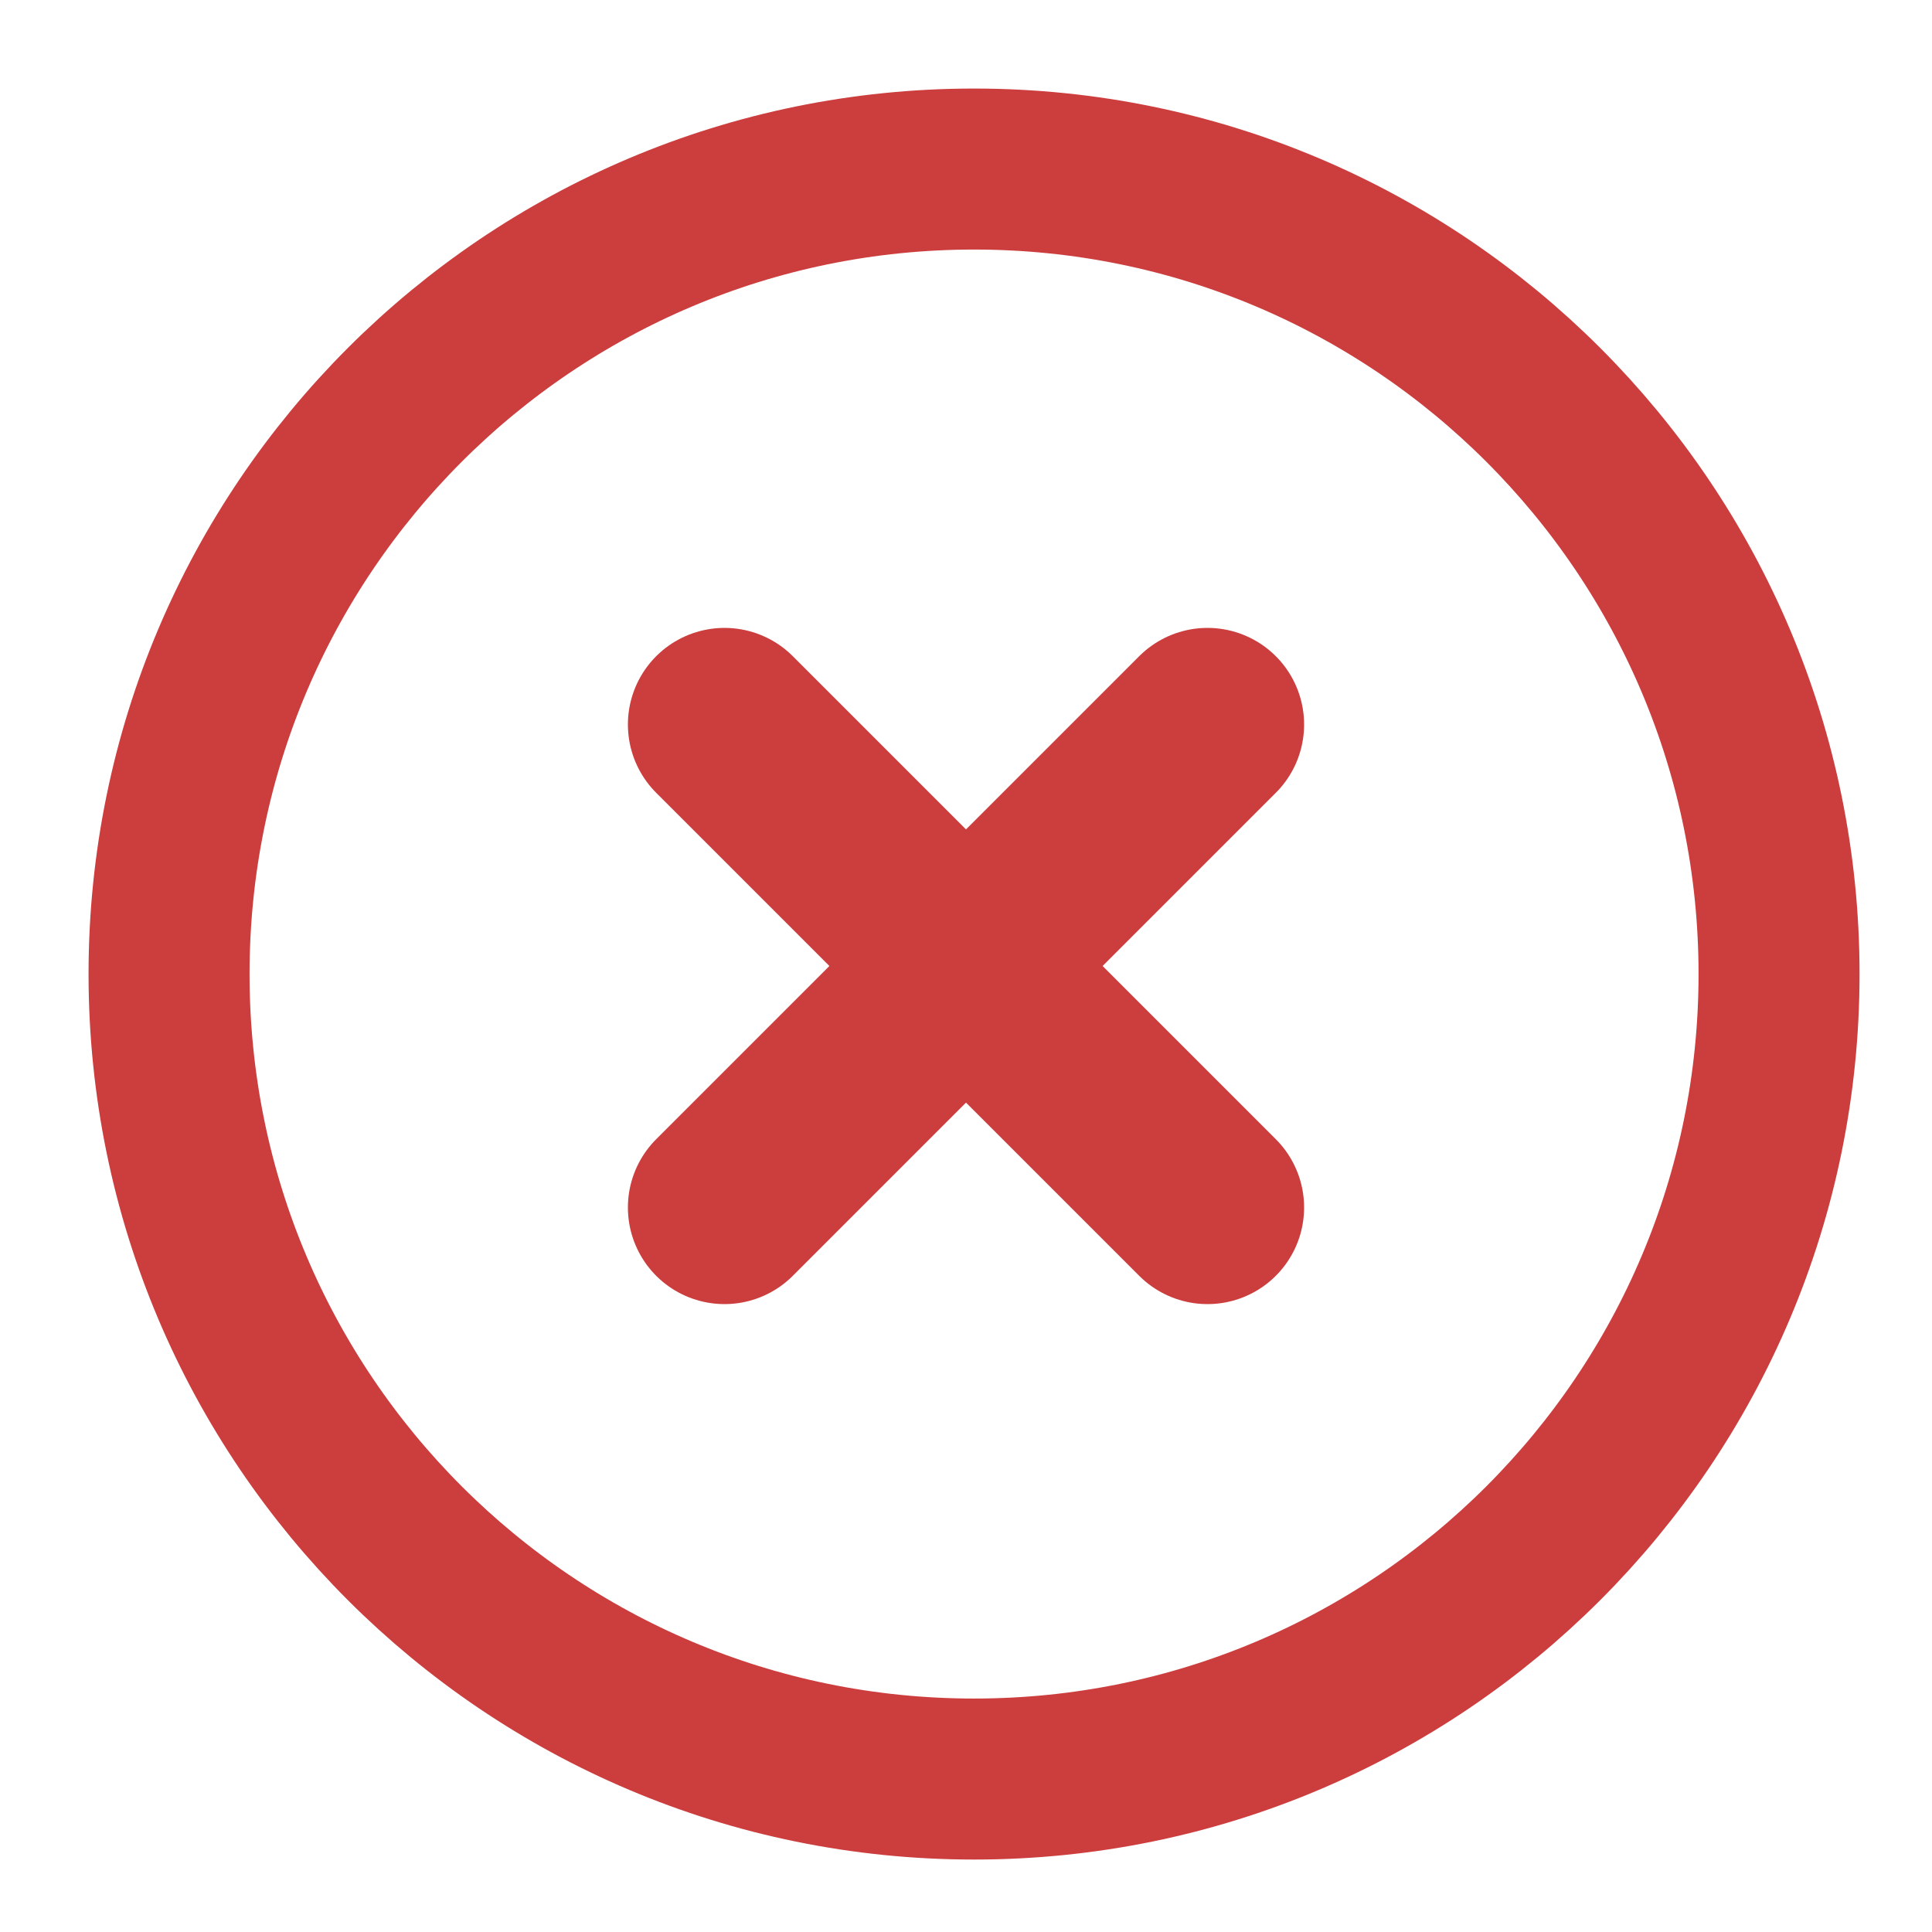 <svg width="60" height="60" viewBox="0 0 60 60" fill="none" xmlns="http://www.w3.org/2000/svg">
<path d="M30.25 55.25C44.057 55.25 55.25 44.057 55.25 30.25C55.25 16.443 44.057 5.25 30.25 5.25C16.443 5.25 5.25 16.443 5.25 30.25C5.25 44.057 16.443 55.25 30.25 55.25Z" stroke="#CC3D3D" stroke-width="5" stroke-linecap="round" stroke-linejoin="round"/>
<path d="M37.5 22.5L22.5 37.5" stroke="#CC3D3D" stroke-width="6" stroke-linecap="round" stroke-linejoin="round"/>
<path d="M22.5 22.5L37.5 37.5" stroke="#CC3D3D" stroke-width="6" stroke-linecap="round" stroke-linejoin="round"/>
</svg>
